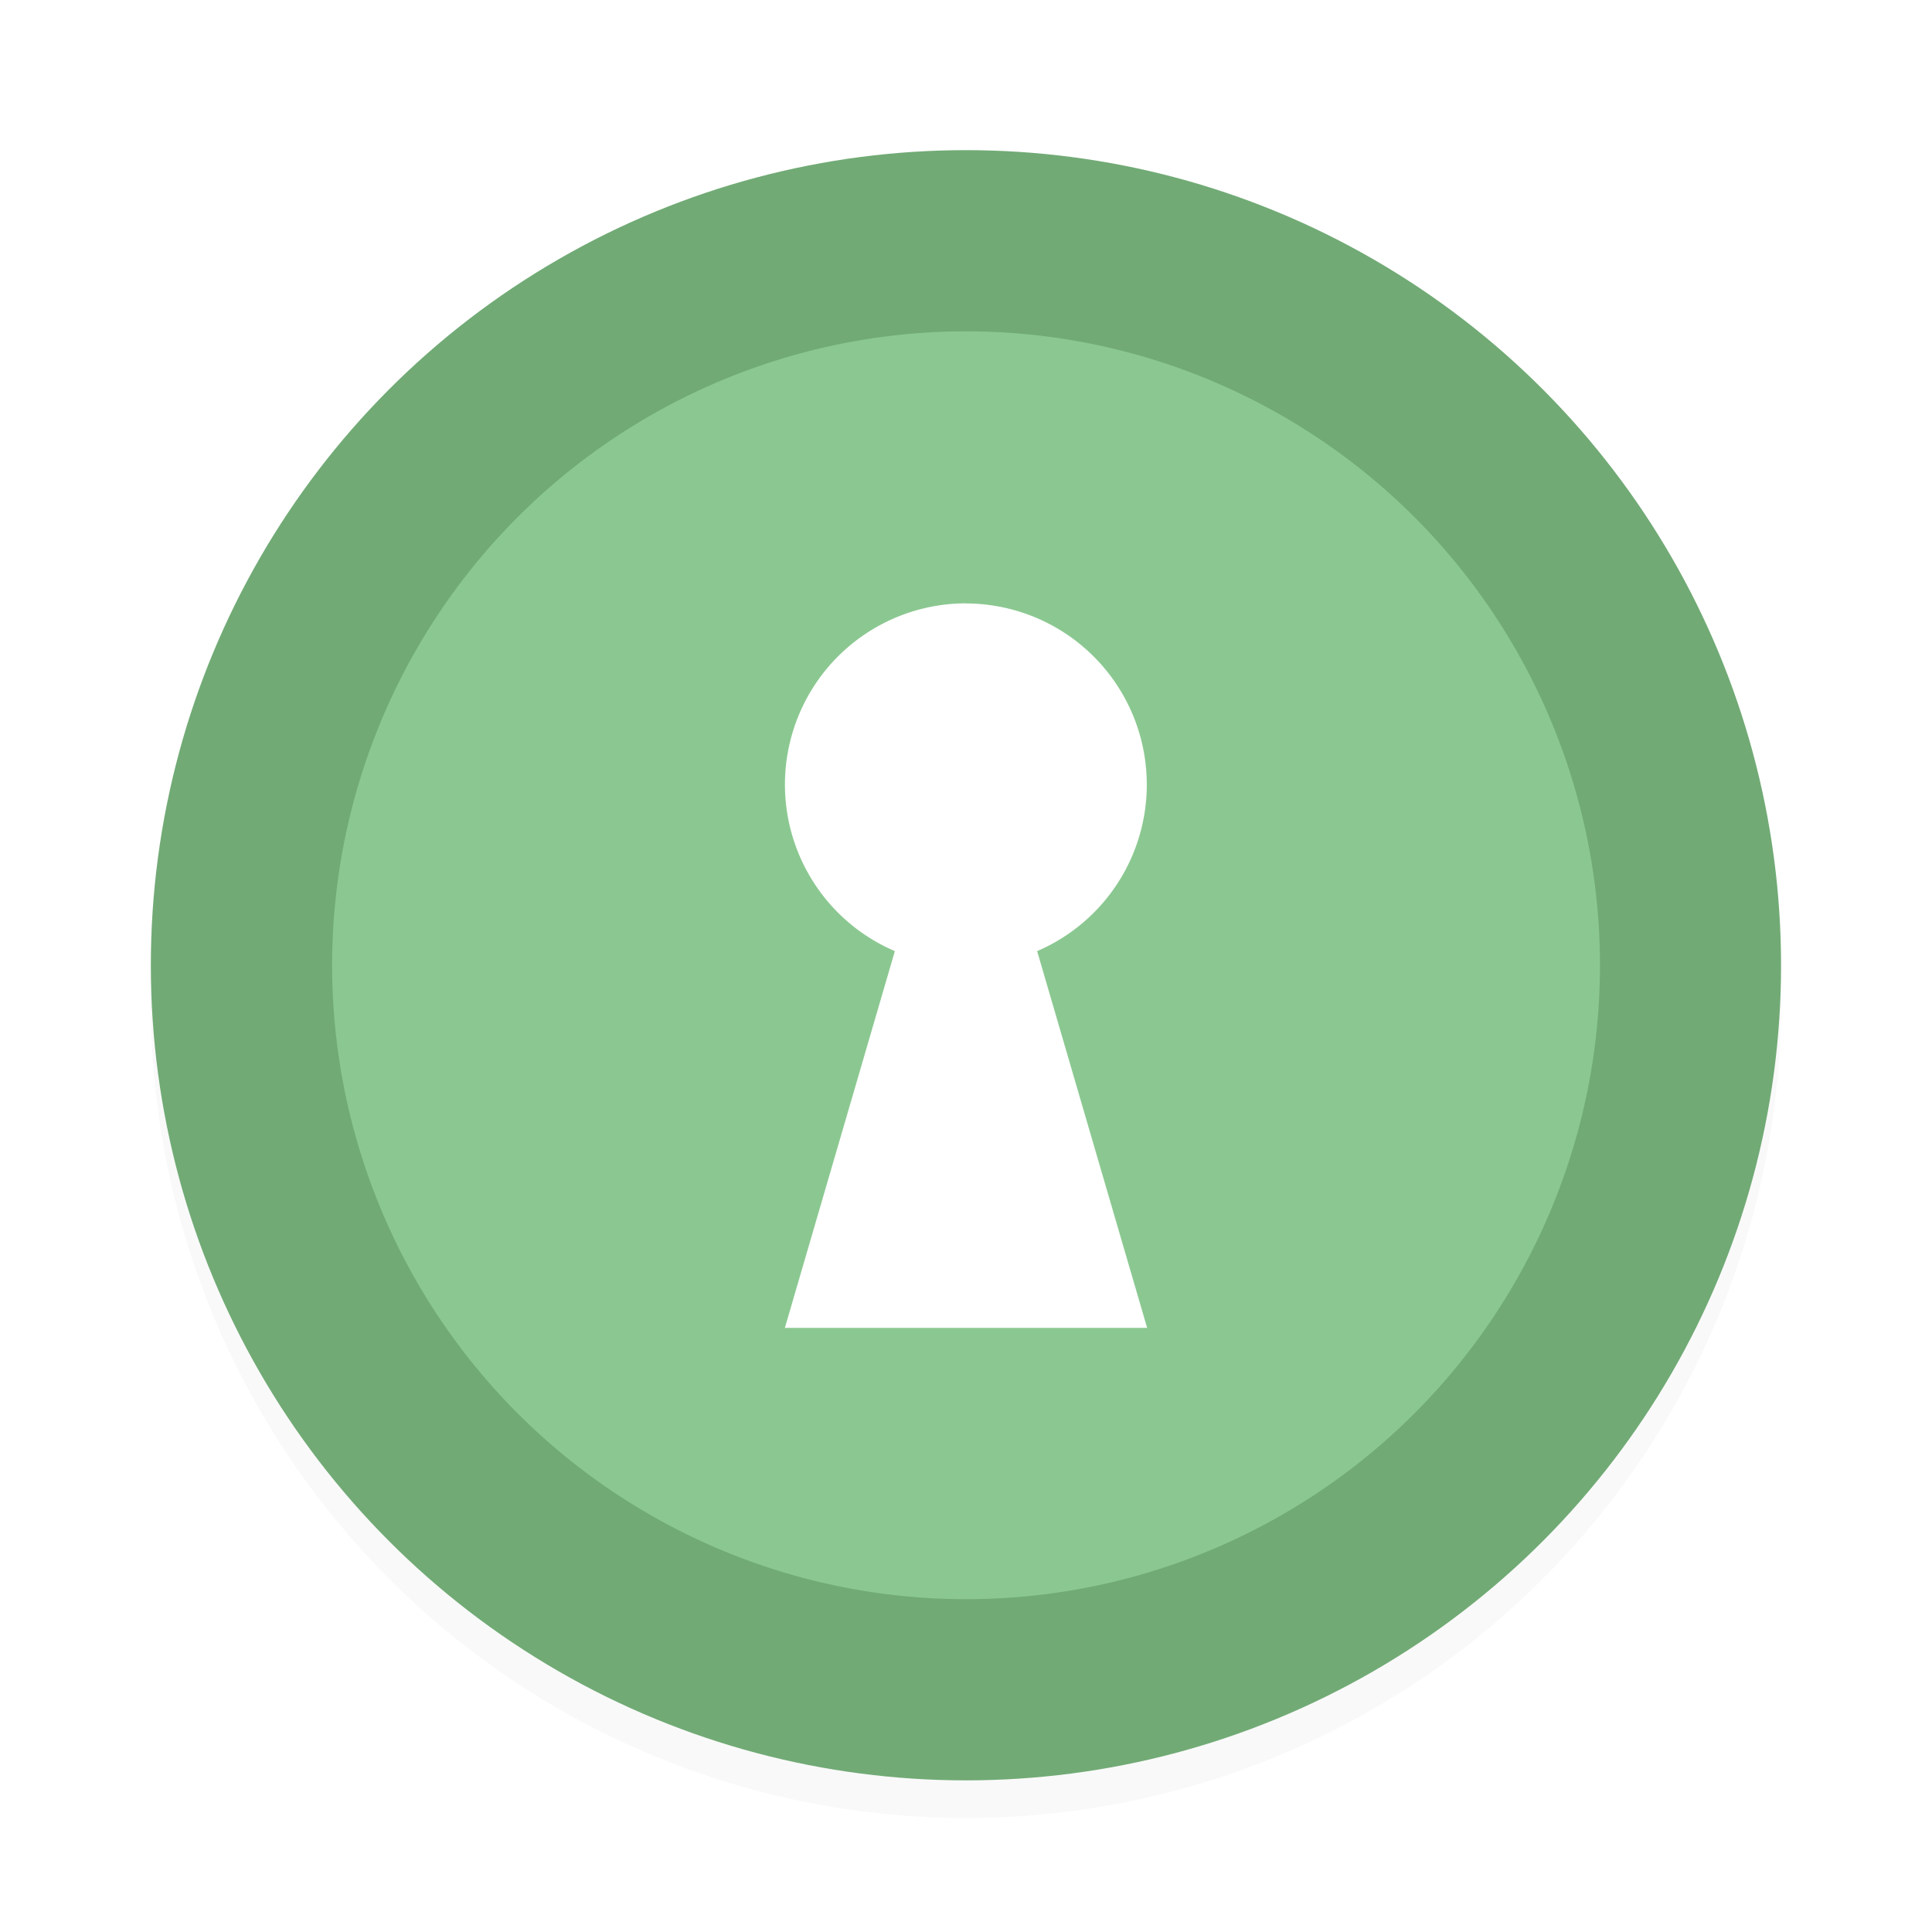 <svg width="64" height="64" version="1.1" viewBox="0 0 16.933 16.933" xmlns="http://www.w3.org/2000/svg">
 <defs>
  <filter id="b" x="-.036" y="-.036" width="1.072" height="1.072" color-interpolation-filters="sRGB">
   <feGaussianBlur stdDeviation="0.214"/>
  </filter>
  <filter id="a" x="-.06" y="-.06" width="1.12" height="1.12" color-interpolation-filters="sRGB">
   <feGaussianBlur stdDeviation="0.278"/>
  </filter>
 </defs>
 <g transform="translate(0 -280.07)">
  <circle cx="8.466" cy="288.86" r="7.144" filter="url(#b)" opacity=".15" style="paint-order:stroke markers fill"/>
  <circle cx="8.466" cy="288.53" r="7.144" fill="#71aa75" style="paint-order:stroke markers fill"/>
  <circle cx="8.467" cy="288.53" r="5.556" filter="url(#a)" opacity=".1" paint-order="stroke markers fill"/>
  <circle cx="8.467" cy="288.53" r="5.556" fill="#8bc891" paint-order="stroke markers fill"/>
  <path d="M8.467 285.358a1.588 1.588 0 0 0-.624 3.048l-.964 3.302h3.175l-.964-3.302a1.588 1.588 0 0 0-.624-3.047z" fill="#fff" overflow="visible"/>
 </g>
</svg>
